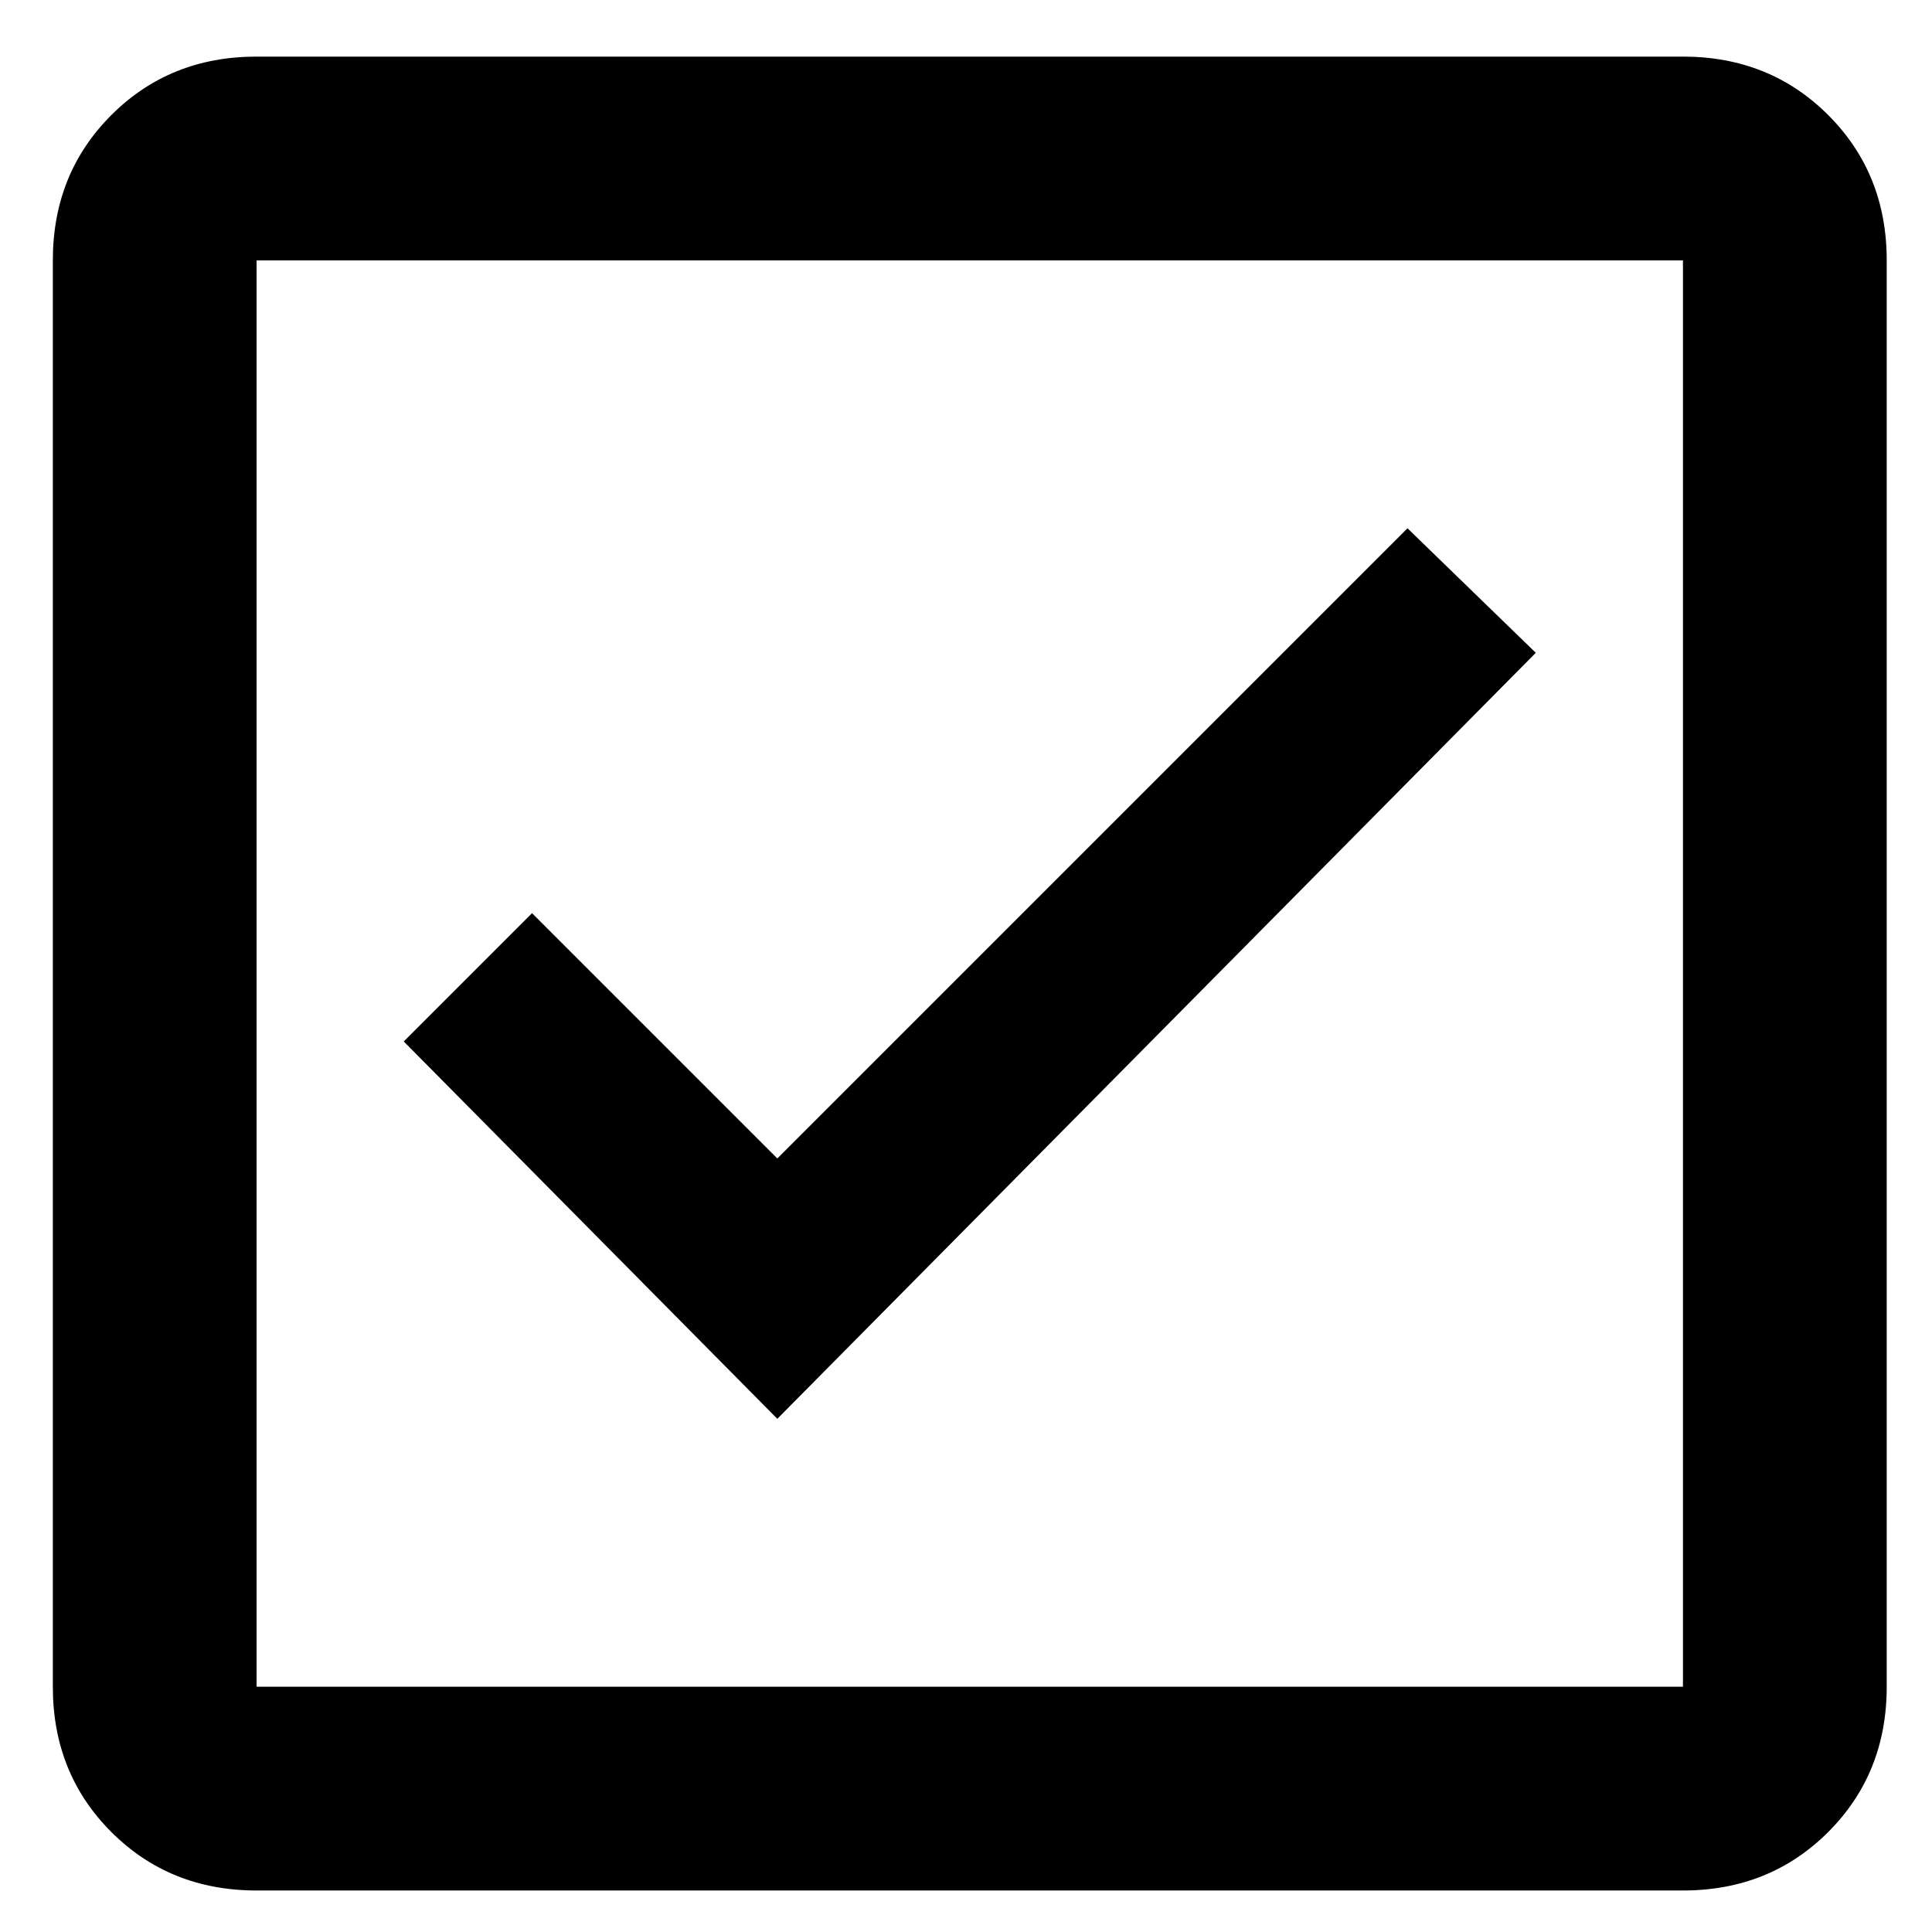 <svg xmlns="http://www.w3.org/2000/svg" viewBox="0 0 512 512"><path d="M446 15q23 0 38.5 15.5T500 69v378q0 23-15.5 38.5T446 501H68q-23 0-38.5-15.5T14 447V69q0-23 15.5-38.5T68 15h378zm0 54H68v378h378V69zM206 376l-99-100 34-34 65 65 167-167 34 33z"/></svg>
